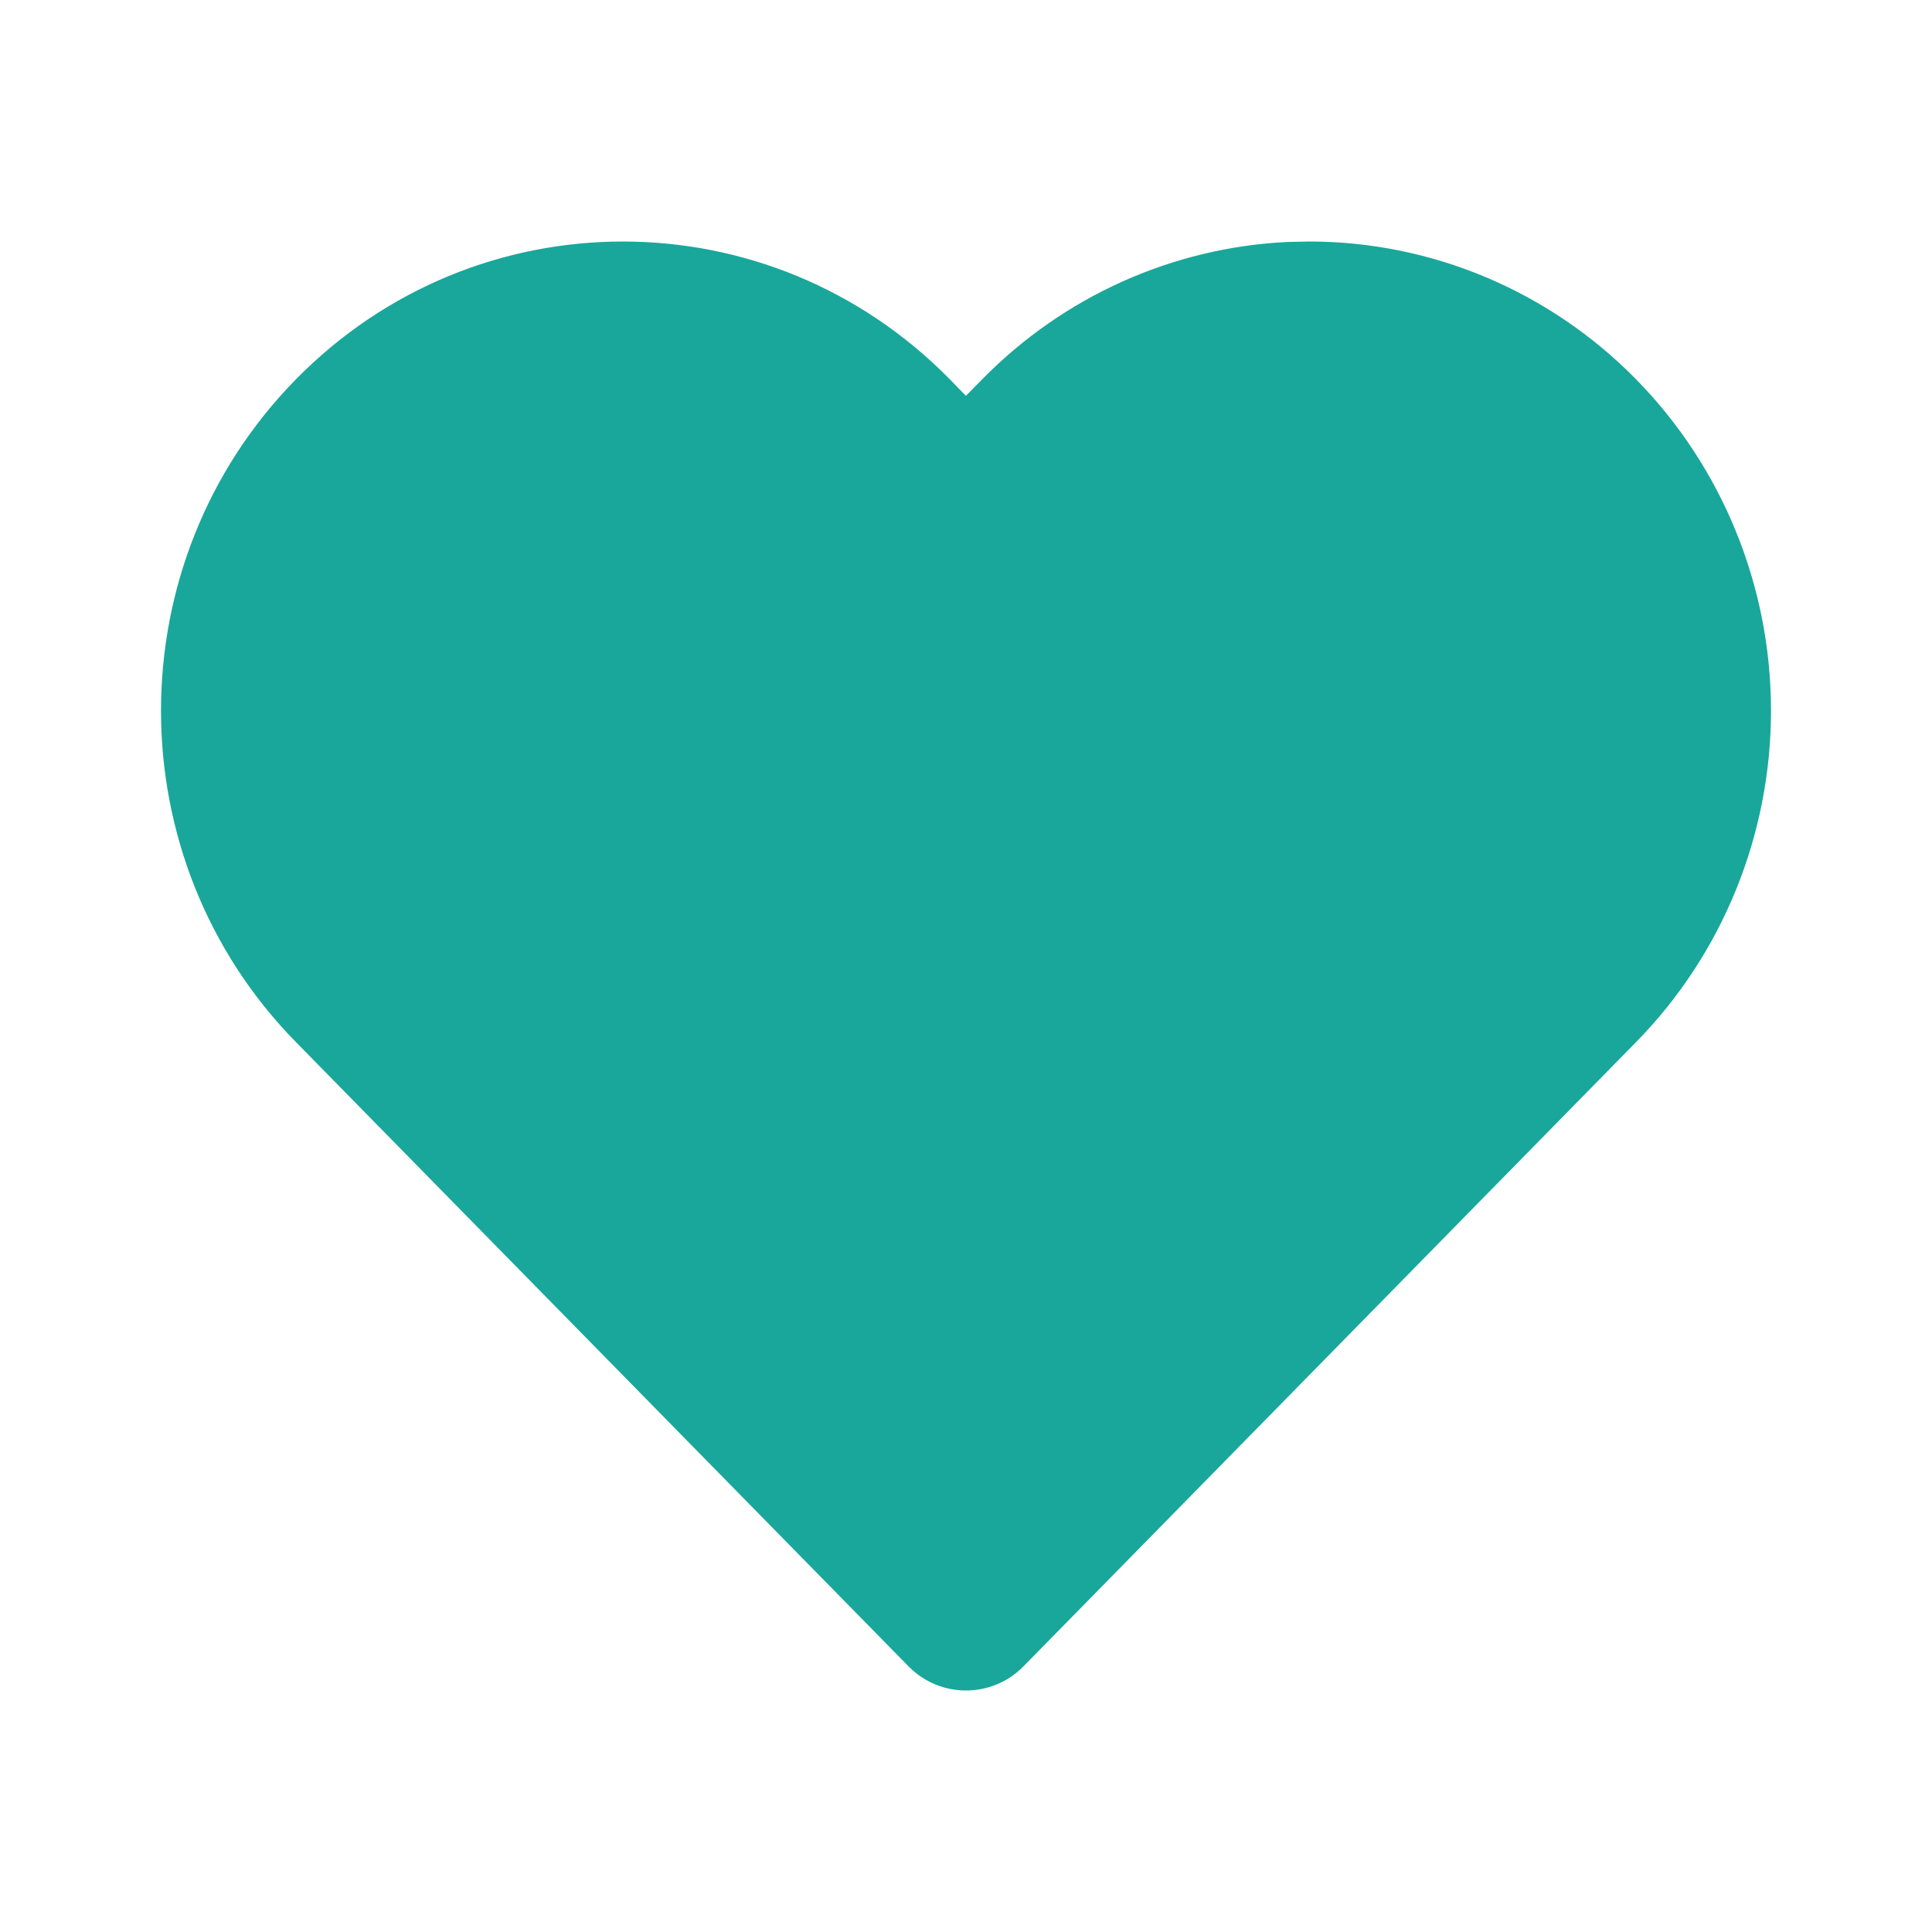 <?xml version="1.0" encoding="UTF-8"?>
<svg width="24px" height="24px" viewBox="0 0 24 24" version="1.1" xmlns="http://www.w3.org/2000/svg" xmlns:xlink="http://www.w3.org/1999/xlink">
    <title>Status/Heart/1.Outline 2</title>
    <g id="Symbols" stroke="none" stroke-width="1" fill="none" fill-rule="evenodd">
        <g id="Status/Heart/1.Outline" fill="#19A79B">
            <path d="M15.994,3.006 C14.566,3.074 13.211,3.682 12.199,4.714 L11.999,4.917 L11.801,4.714 C9.559,2.429 5.916,2.429 3.674,4.714 C1.442,6.988 1.442,10.668 3.674,12.943 L11.286,20.7 C11.678,21.1 12.322,21.1 12.714,20.7 L20.326,12.943 C21.398,11.85 22,10.37 22,8.828 C22,7.286 21.398,5.807 20.326,4.714 C19.25,3.617 17.788,3 16.262,3 L15.994,3.006 Z" id="Path"></path>
        </g>
    </g>
</svg>